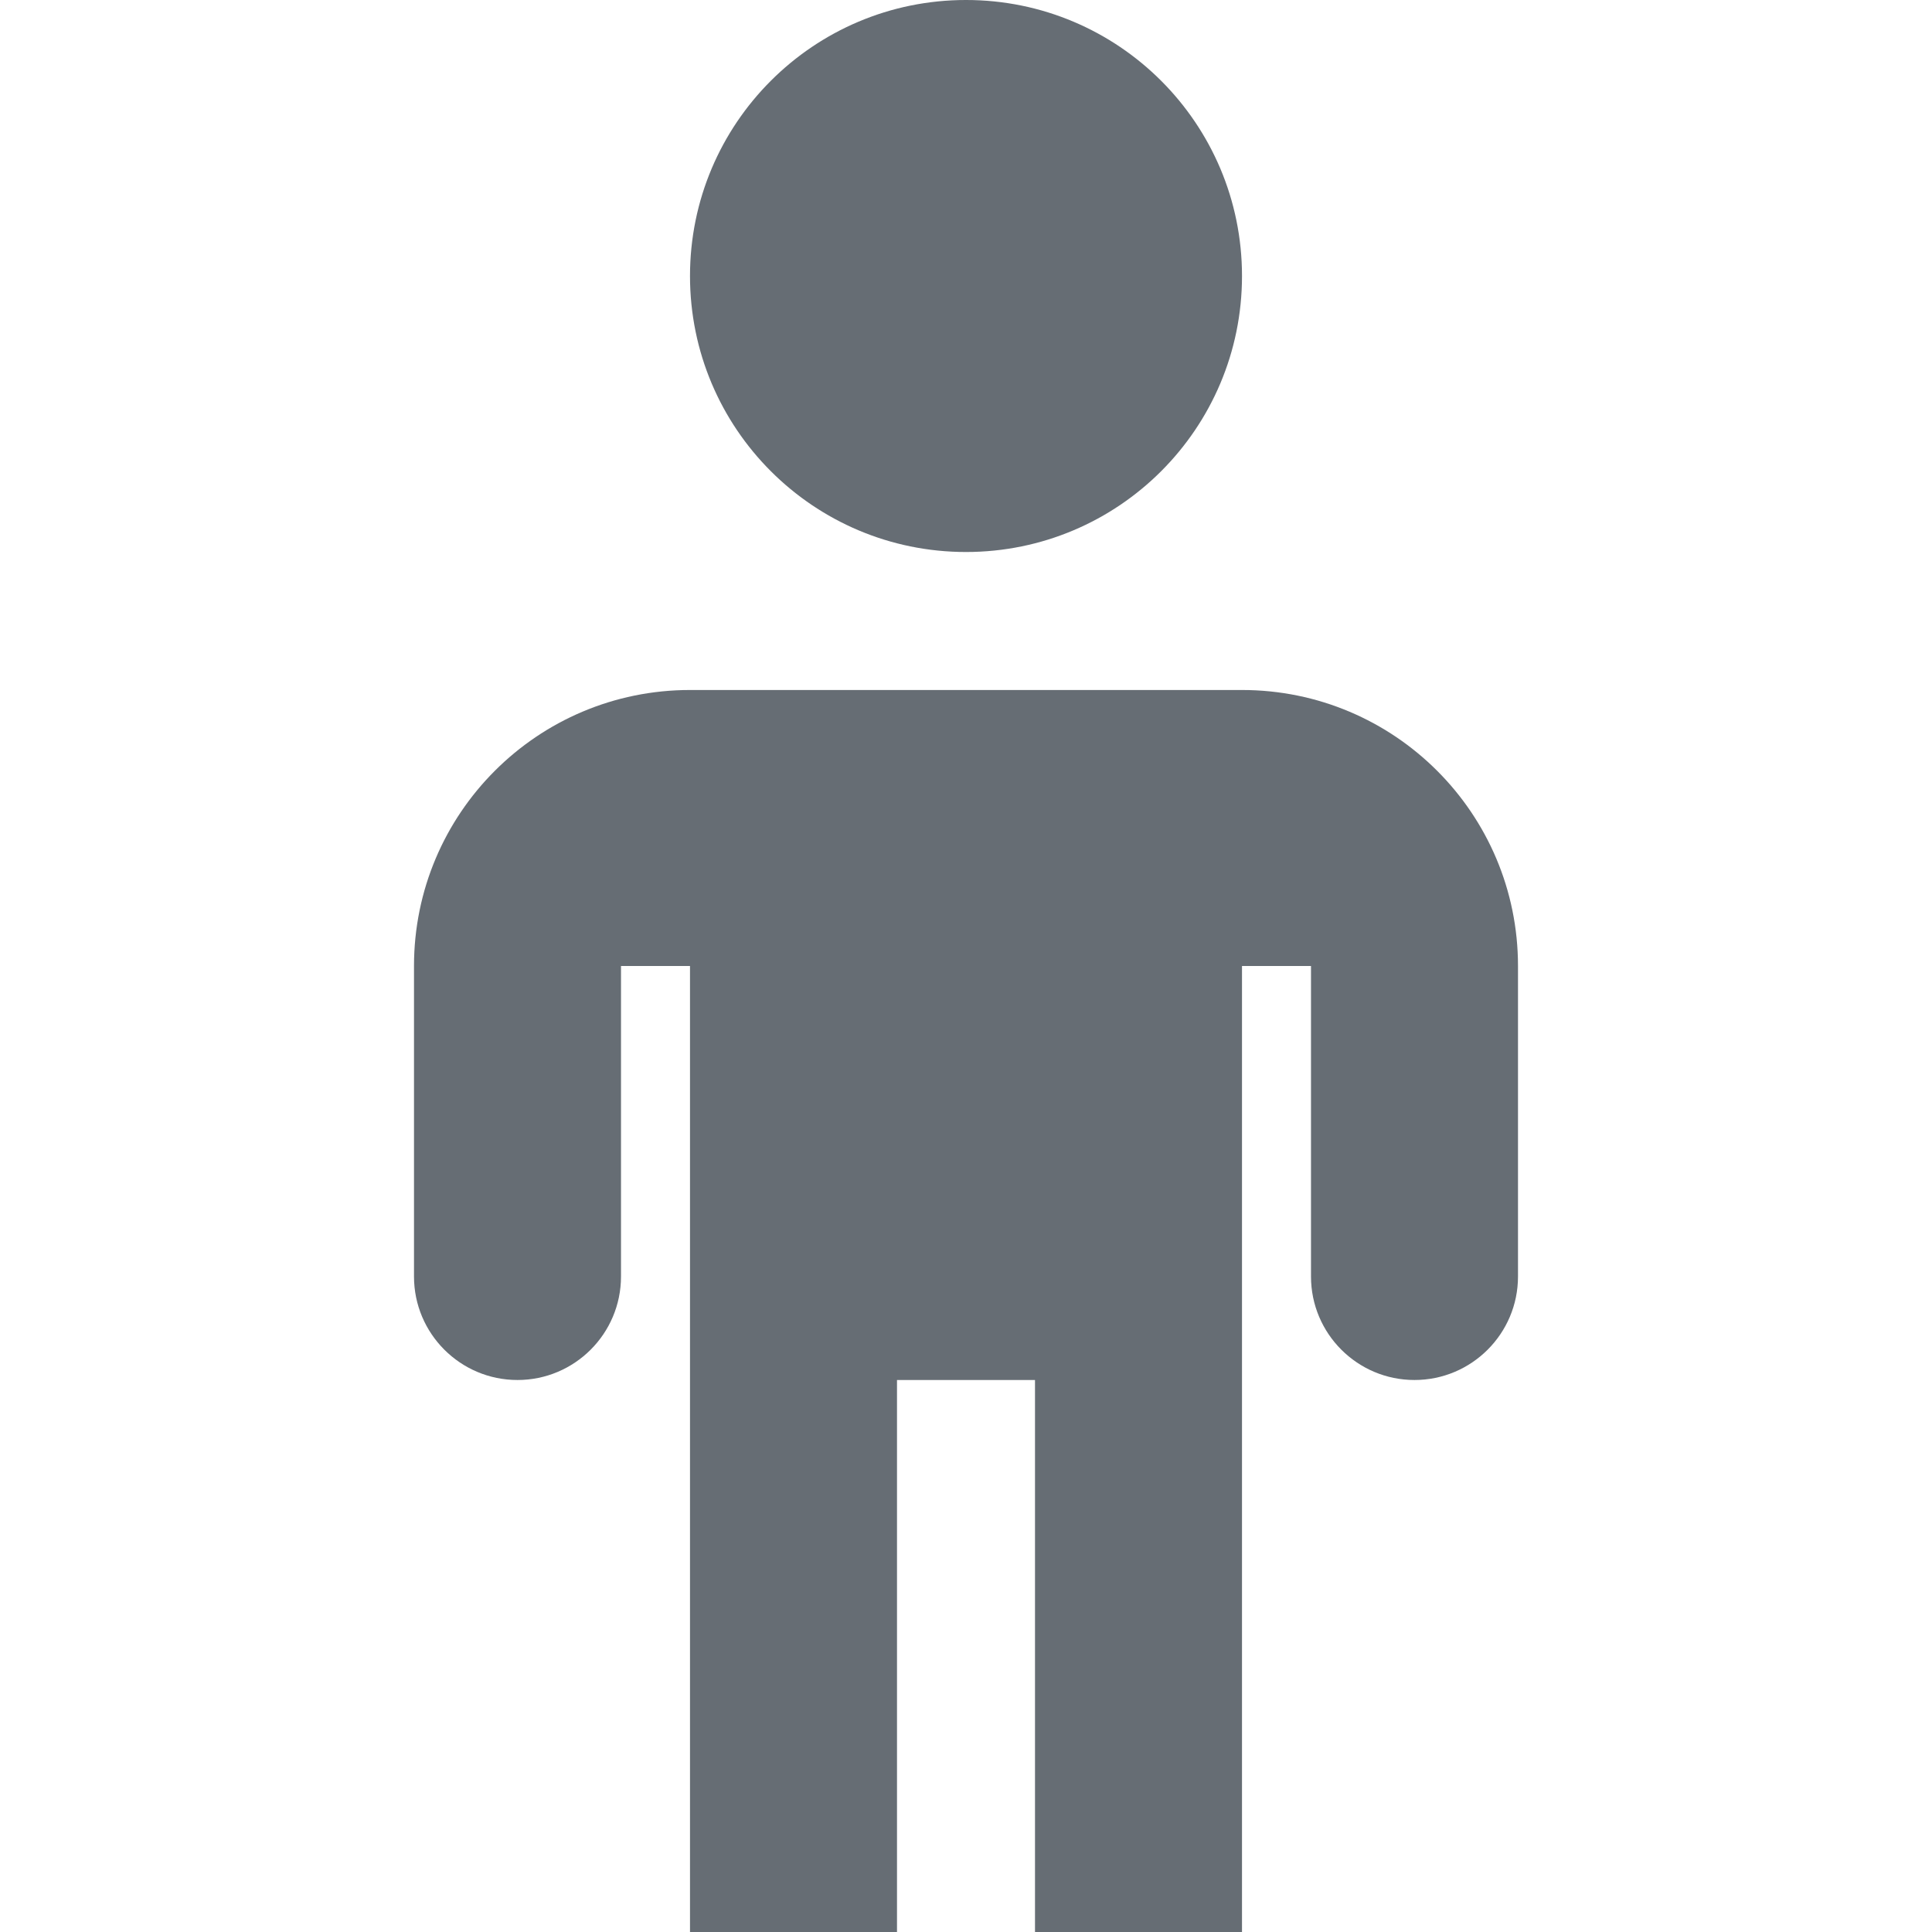 <svg fill="none" height="14" viewBox="0 0 14 14" width="14" xmlns="http://www.w3.org/2000/svg"><g fill="#666d74"><path d="m7 4c1.105 0 2-.895 2-2 0-1.105-.895-2-2-2s-2 .895-2 2c0 1.105.895 2 2 2z"/><path d="m5 5c-1.105 0-2 .895-2 2v2.25c0 .414.336.75.75.75s.75-.336.75-.75v-2.25h.5v7h1.5v-4h1v4h1.5v-7h.5v2.25c0 .414.336.75.75.75.414 0 .75-.336.75-.75v-2.25c0-1.105-.895-2-2-2z"/></g></svg>